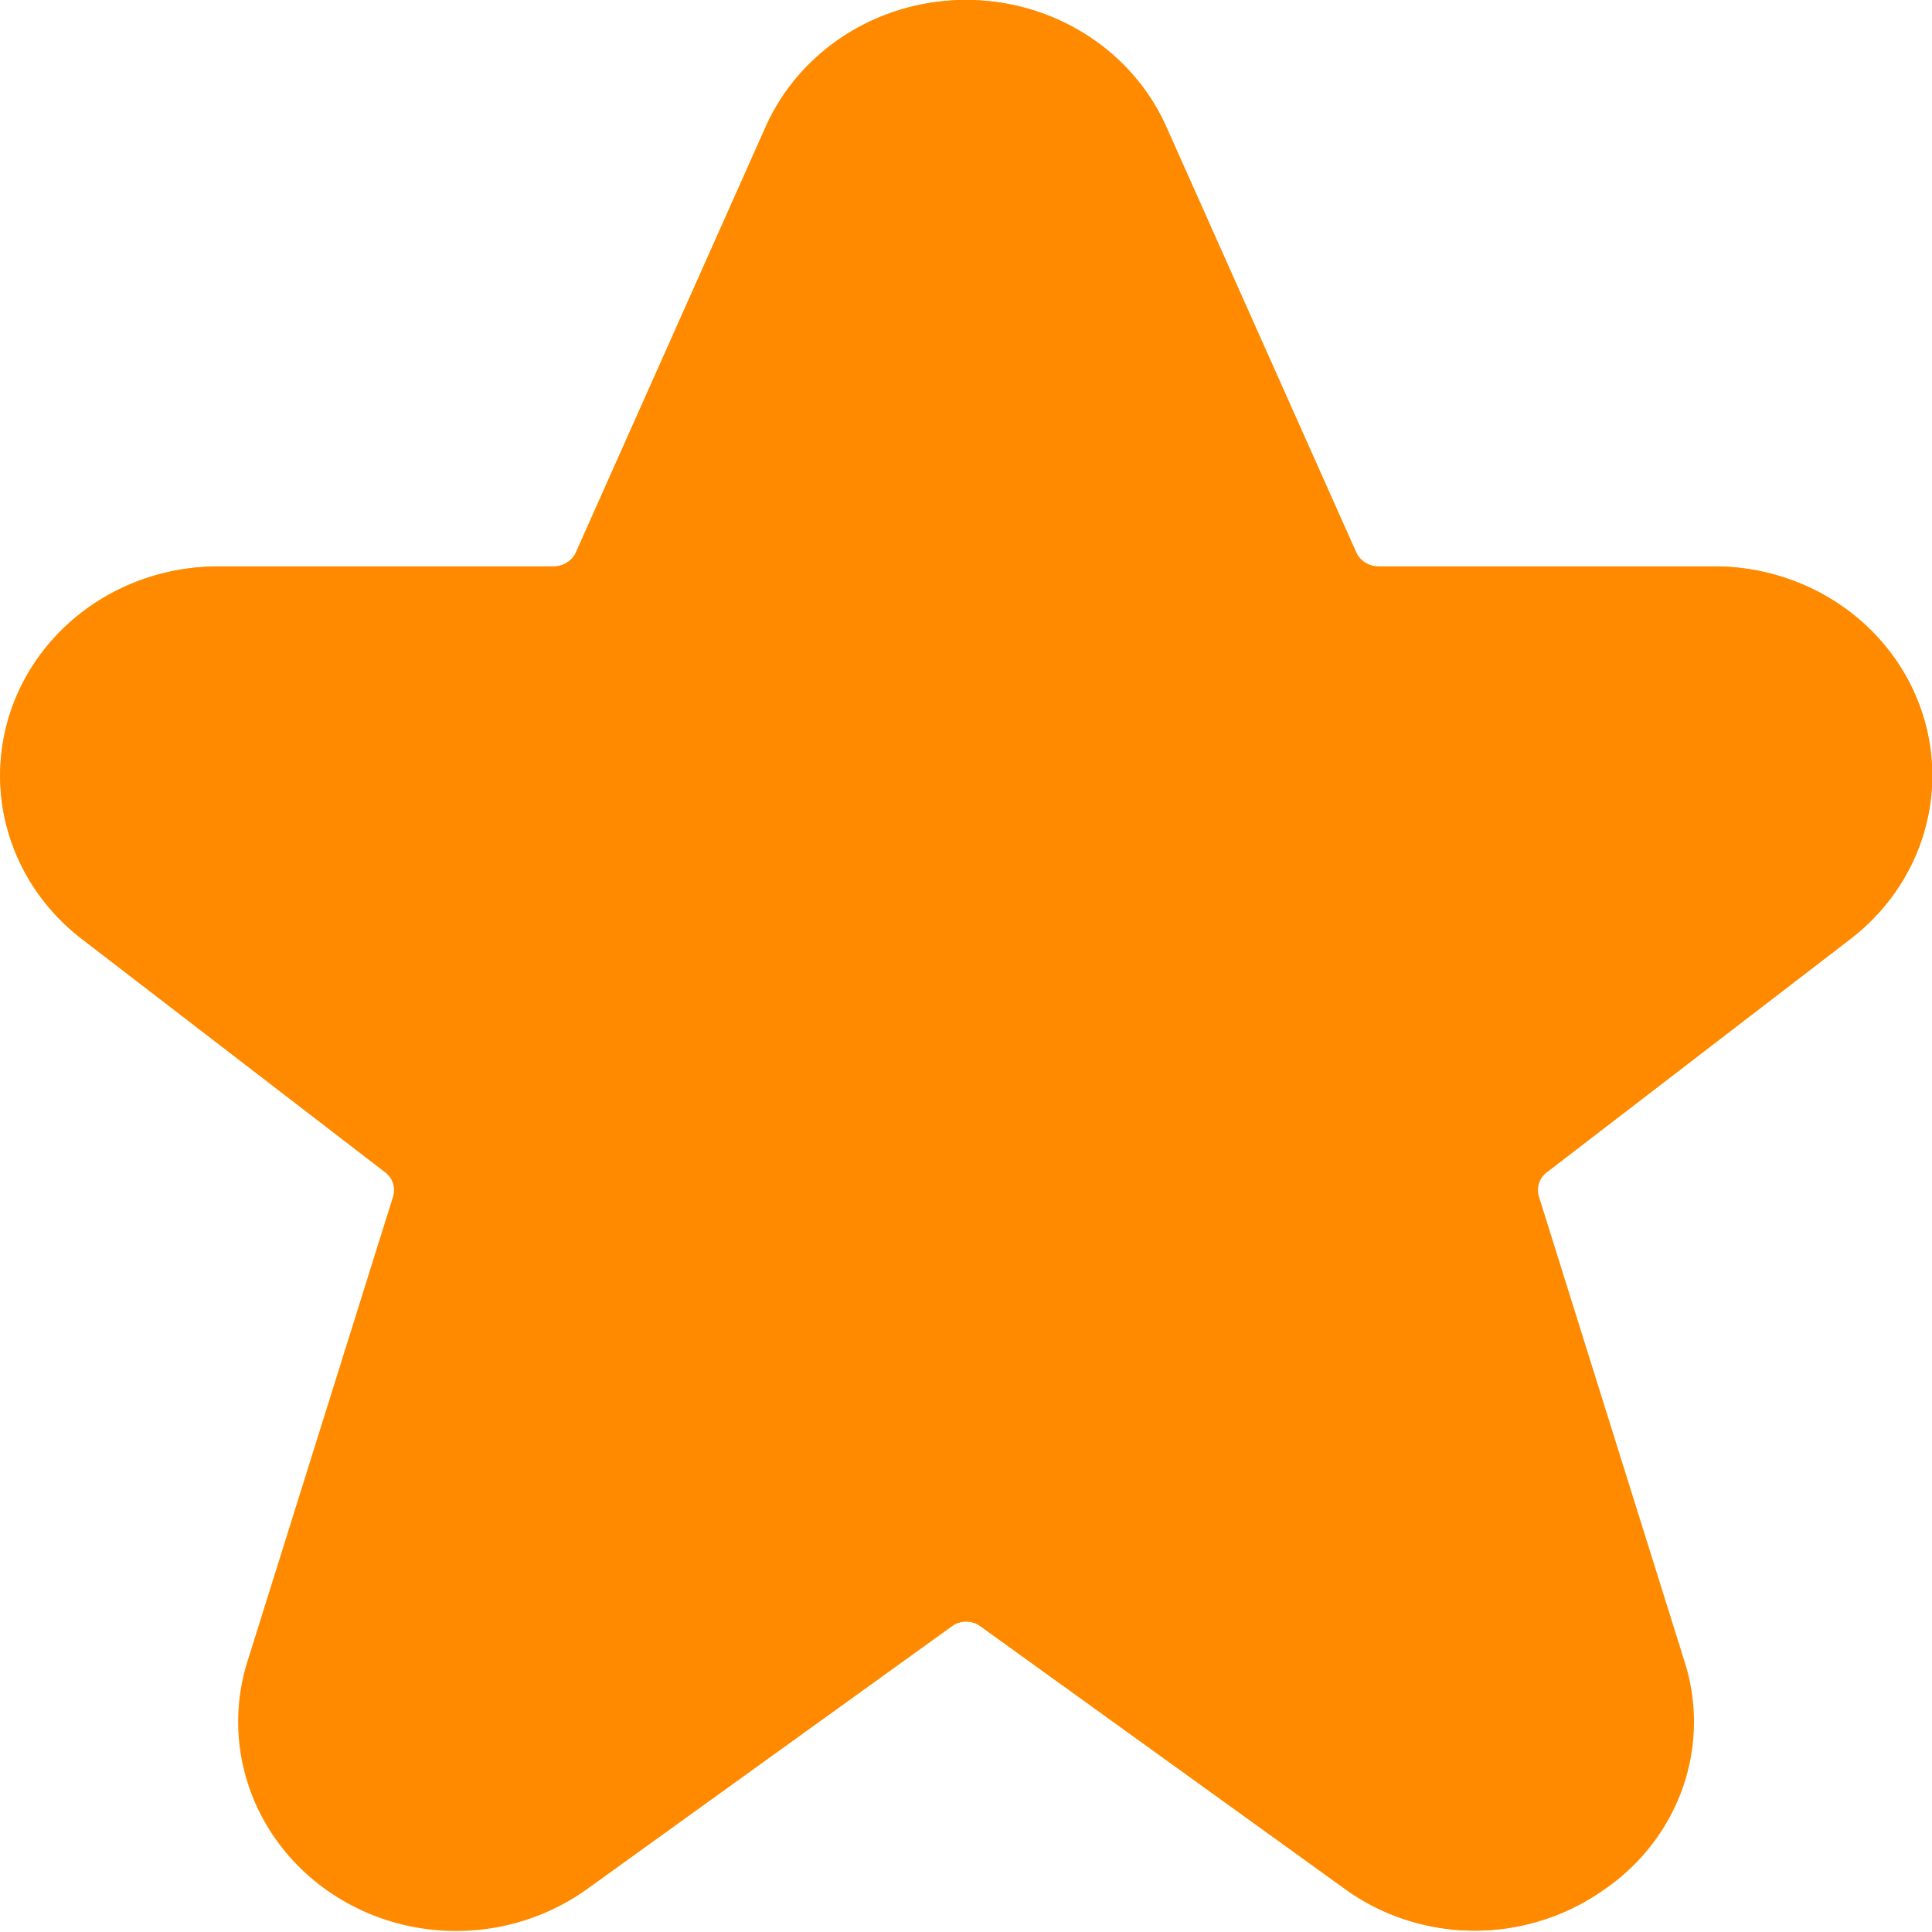 <?xml version="1.0" encoding="UTF-8" standalone="no"?>
<!-- icon666.com - MILLIONS vector ICONS FREE -->

<svg
   viewBox="0 0 16 16"
   version="1.1"
   id="svg2"
   sodipodi:docname="Star_1.svg"
   width="16"
   height="16"
   inkscape:version="1.3.1 (9b9bdc1480, 2023-11-25, custom)"
   xmlns:inkscape="http://www.inkscape.org/namespaces/inkscape"
   xmlns:sodipodi="http://sodipodi.sourceforge.net/DTD/sodipodi-0.dtd"
   xmlns="http://www.w3.org/2000/svg"
   xmlns:svg="http://www.w3.org/2000/svg">
  <defs
     id="defs2" />
  <sodipodi:namedview
     id="namedview2"
     pagecolor="#ffffff"
     bordercolor="#000000"
     borderopacity="0.25"
     inkscape:showpageshadow="2"
     inkscape:pageopacity="0.0"
     inkscape:pagecheckerboard="0"
     inkscape:deskcolor="#d1d1d1"
     showgrid="false"
     inkscape:zoom="33.666667"
     inkscape:cx="9.9653465"
     inkscape:cy="10.455446"
     inkscape:window-width="1920"
     inkscape:window-height="1011"
     inkscape:window-x="0"
     inkscape:window-y="32"
     inkscape:window-maximized="1"
     inkscape:current-layer="svg2" />
  <g
     id="Layer_2"
     data-name="Layer 2"
     transform="matrix(0.802,0,0,0.77,-1.624,-1.2)">
    <path
       d="M 19.724,7.65 H 16.26 A 0.251,0.251 0 0 1 16.029,7.499 L 14.068,2.921 a 2.25,2.25 0 0 0 -4.136,0 L 7.972,7.5 A 0.253,0.253 0 0 1 7.74,7.652 H 4.276 A 2.25,2.25 0 0 0 2.87,11.657 L 6,14.164 a 0.248,0.248 0 0 1 0.083,0.267 l -1.5,4.987 A 2.25,2.25 0 0 0 8.1,21.865 l 3.754,-2.815 a 0.245,0.245 0 0 1 0.3,0 l 3.746,2.815 a 2.218,2.218 0 0 0 2.639,0.045 2.218,2.218 0 0 0 0.867,-2.491 l -1.5,-4.988 A 0.248,0.248 0 0 1 18,14.164 l 3.134,-2.507 A 2.25,2.25 0 0 0 19.724,7.65 Z"
       fill="#fcde4f"
       style="fill:#ff8a00"
       id="path1" />
    <path
       d="M 17.252,22.323 A 2.246,2.246 0 0 1 15.903,21.865 L 12.149,19.05 a 0.245,0.245 0 0 0 -0.3,0 L 8.1,21.865 A 2.25,2.25 0 0 1 4.594,19.418 l 1.5,-4.987 A 0.248,0.248 0 0 0 6,14.164 L 2.87,11.657 A 2.25,2.25 0 0 1 4.276,7.65 H 7.74 A 0.253,0.253 0 0 0 7.972,7.5 l 1.96,-4.577 a 2.25,2.25 0 0 1 4.136,0 L 16.029,7.5 a 0.251,0.251 0 0 0 0.231,0.151 h 3.464 a 2.25,2.25 0 0 1 1.406,4.007 L 18,14.164 a 0.248,0.248 0 0 0 -0.083,0.267 l 1.5,4.988 A 2.218,2.218 0 0 1 18.55,21.91 2.246,2.246 0 0 1 17.252,22.323 Z M 12,17.5 a 1.743,1.743 0 0 1 1.05,0.349 l 3.75,2.816 a 0.749,0.749 0 0 0 1.168,-0.815 l -1.5,-4.988 a 1.741,1.741 0 0 1 0.583,-1.869 l 3.133,-2.507 A 0.75,0.75 0 0 0 19.716,9.15 H 16.26 A 1.751,1.751 0 0 1 14.651,8.09 L 12.689,3.512 a 0.75,0.75 0 0 0 -1.378,0 L 9.35,8.089 A 1.752,1.752 0 0 1 7.74,9.15 H 4.276 a 0.749,0.749 0 0 0 -0.468,1.335 l 3.133,2.508 a 1.741,1.741 0 0 1 0.583,1.869 l -1.5,4.988 a 0.749,0.749 0 0 0 1.168,0.815 L 10.95,17.85 A 1.748,1.748 0 0 1 12,17.5 Z"
       fill="#000000"
       style="fill:#ff8a00"
       id="path2" />
  </g>
</svg>
